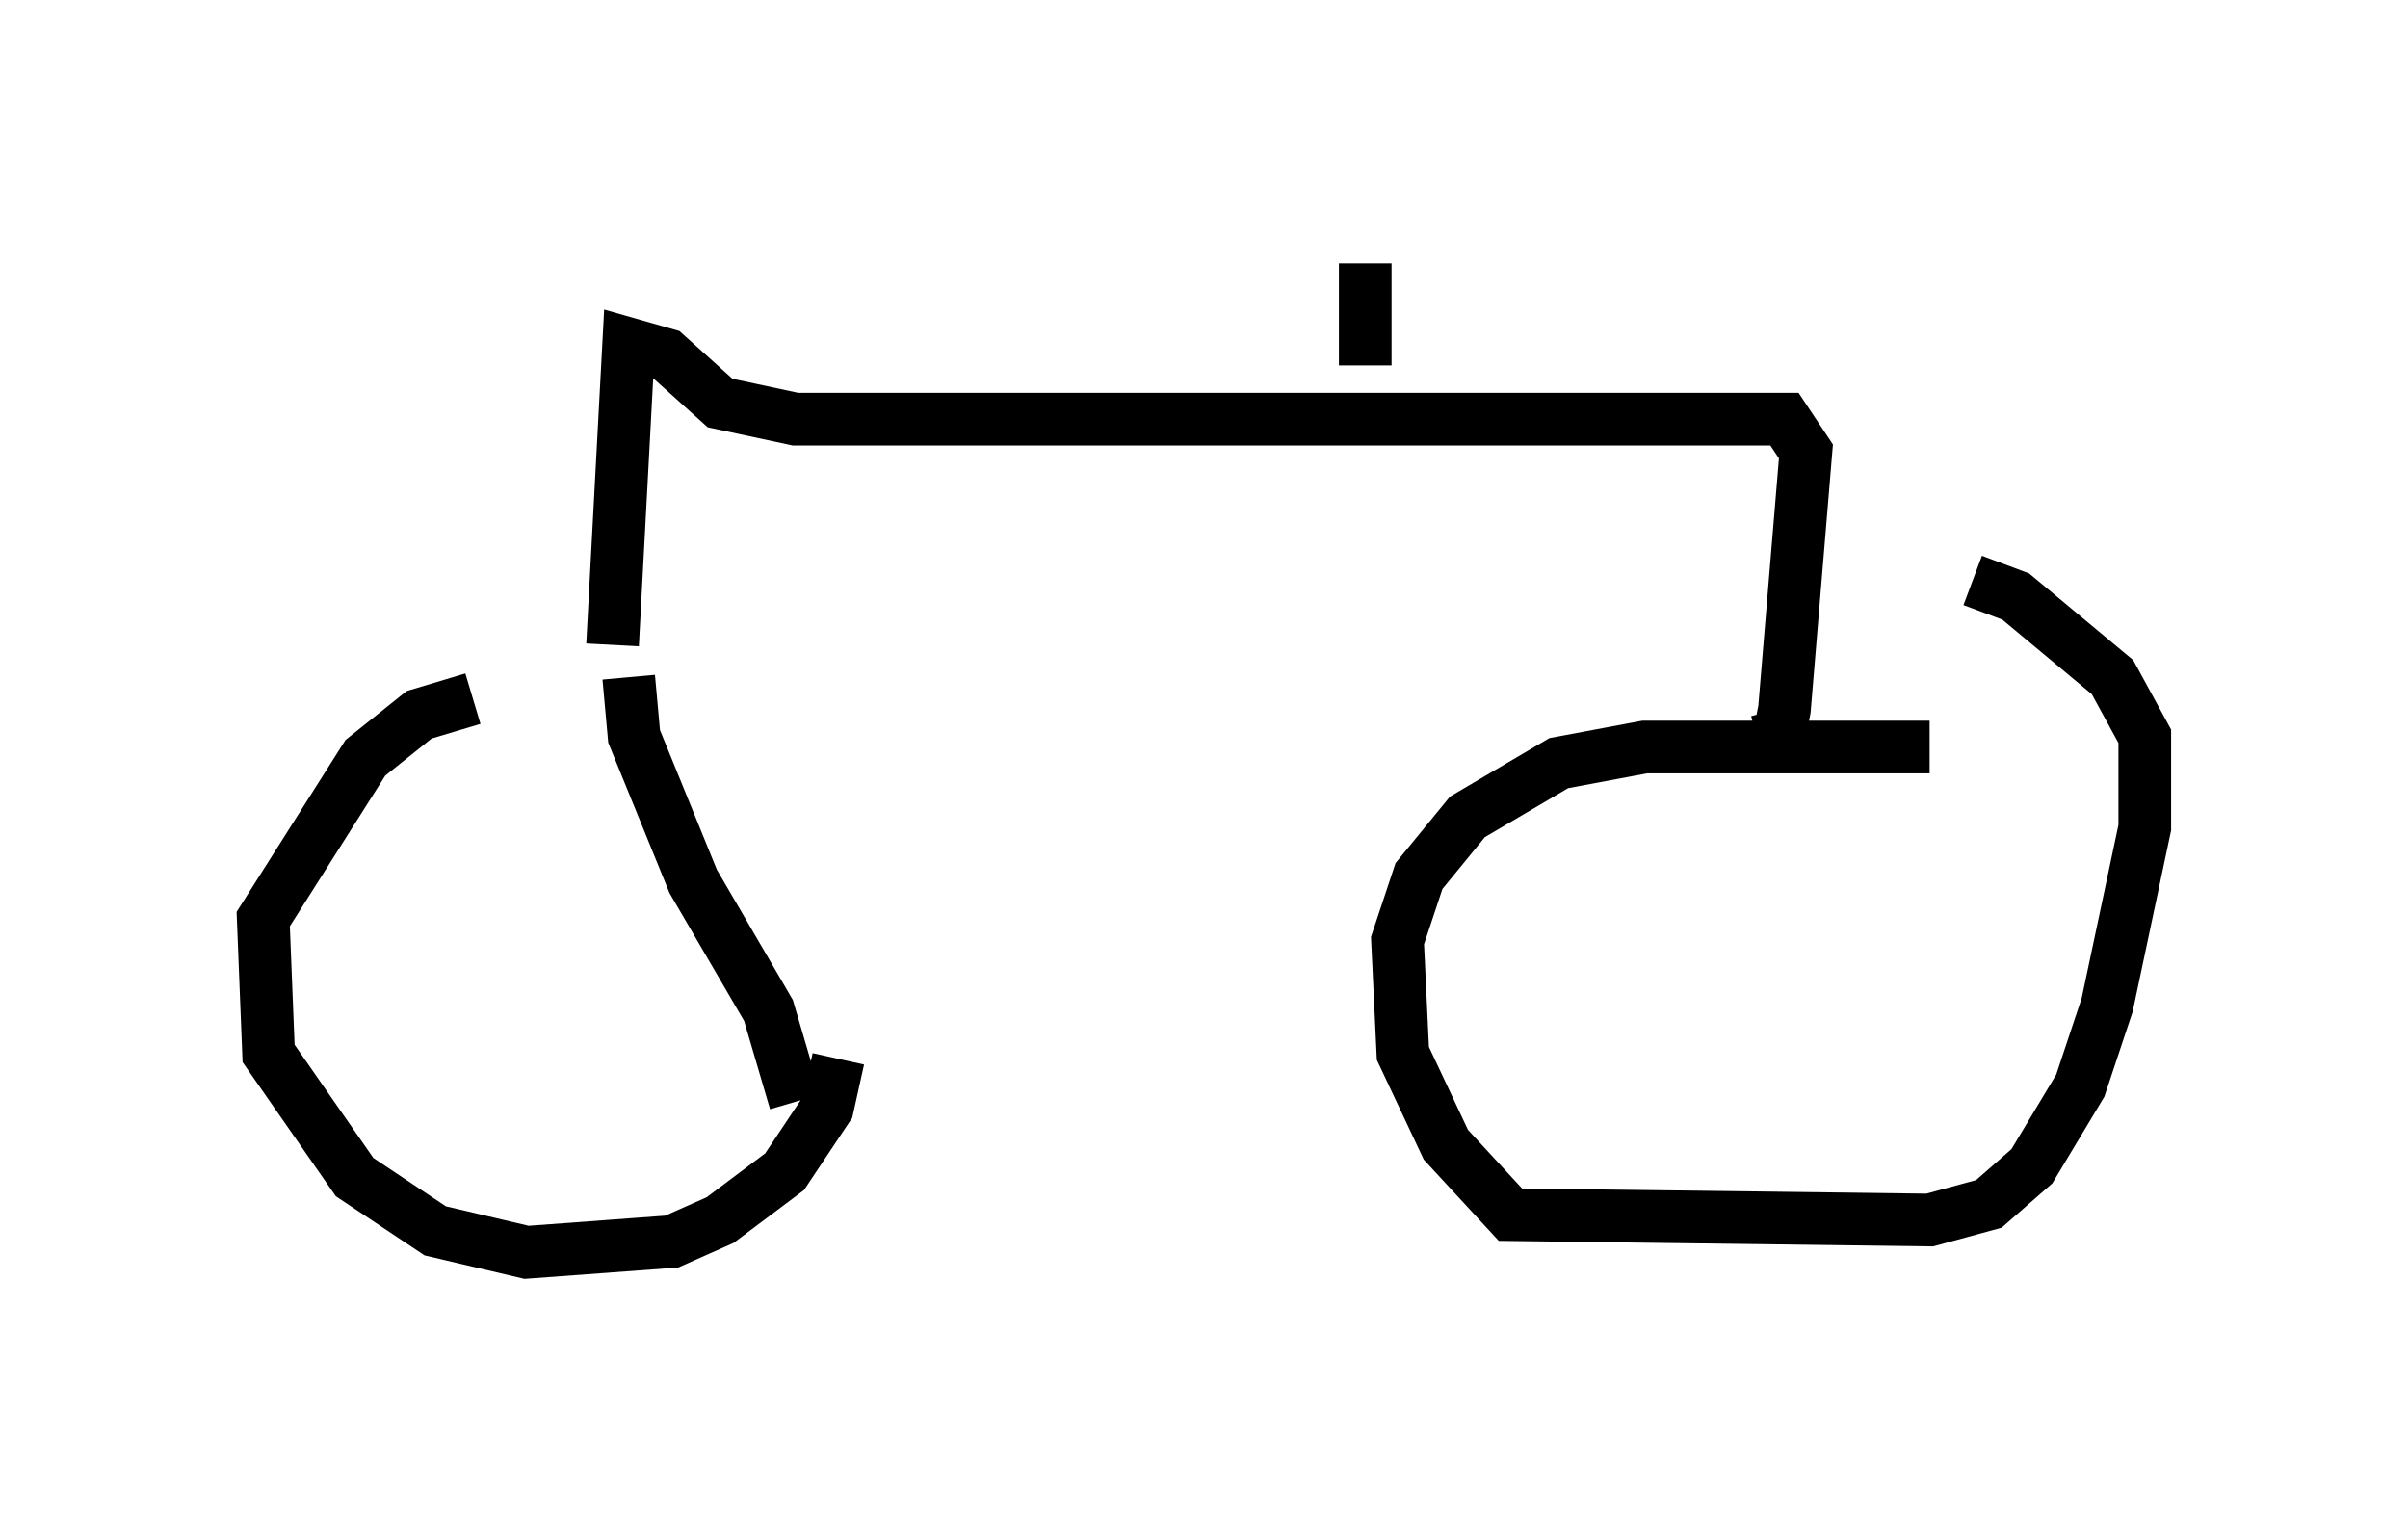 <?xml version="1.0" encoding="utf-8" ?>
<svg baseProfile="full" height="28.784" version="1.1" width="45.73" xmlns="http://www.w3.org/2000/svg" xmlns:ev="http://www.w3.org/2001/xml-events" xmlns:xlink="http://www.w3.org/1999/xlink"><defs /><rect fill="white" height="28.784" width="45.73" x="0" y="0" /><path d="M12.656, 13.269 m-3.675, 0.0 l-1.021, 0.306 -1.021, 0.817 l-1.94, 3.063 0.102, 2.552 l1.633, 2.348 1.531, 1.021 l1.735, 0.408 2.756, -0.204 l0.919, -0.408 1.225, -0.919 l0.817, -1.225 0.204, -0.919 m-3.981, -7.248 l0.102, 1.123 1.123, 2.756 l1.429, 2.45 0.51, 1.735 m-3.471, -8.677 l0.306, -5.717 0.715, 0.204 l1.021, 0.919 1.429, 0.306 l18.784, 0.0 0.408, 0.613 l-0.408, 4.9 -0.102, 0.51 l-0.408, 0.102 m3.267, 0.102 l-5.41, 0.0 -1.633, 0.306 l-1.735, 1.021 -0.919, 1.123 l-0.408, 1.225 0.102, 2.144 l0.817, 1.735 1.225, 1.327 l7.963, 0.102 1.123, -0.306 l0.817, -0.715 0.919, -1.531 l0.51, -1.531 0.715, -3.369 l0.0, -1.735 -0.613, -1.123 l-1.838, -1.531 -0.817, -0.306 m-11.536, -6.023 l0.0, 1.94 " fill="none" stroke="black" stroke-width="1" /></svg>